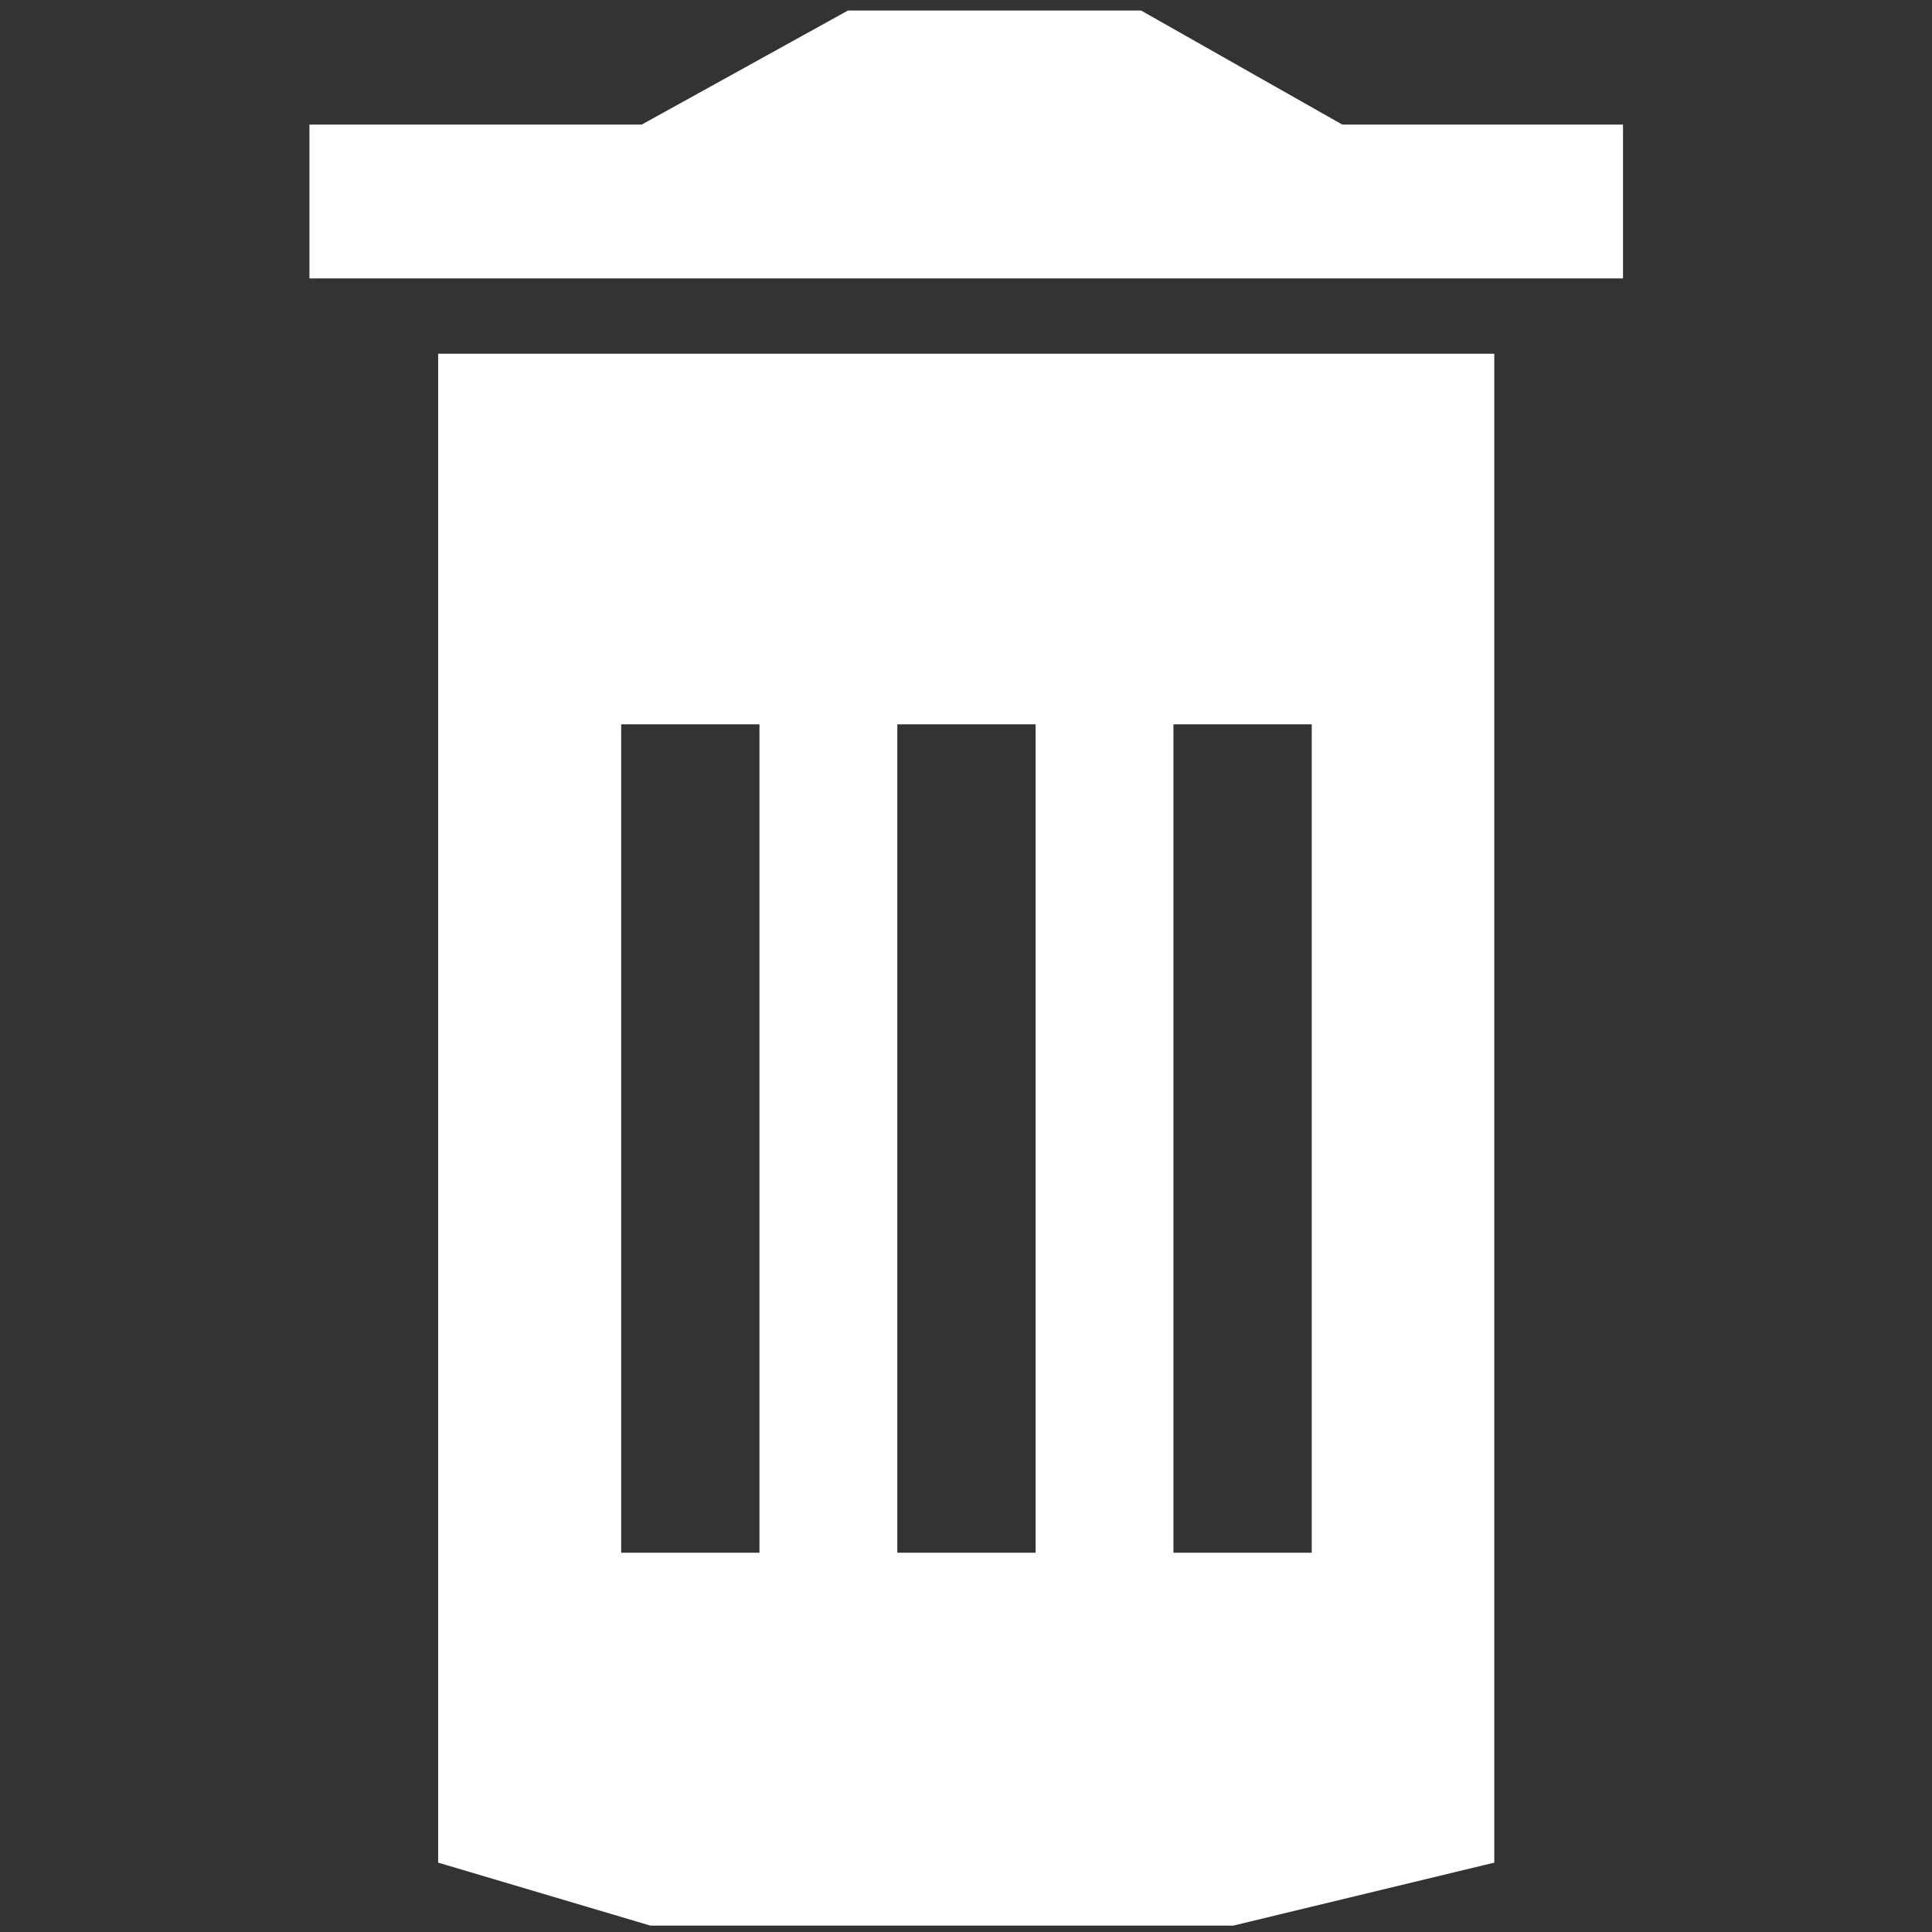 <?xml version="1.0" encoding="UTF-8" standalone="no"?>
<!-- Created with Inkscape (http://www.inkscape.org/) -->

<svg
   width="16"
   height="16"
   viewBox="0 0 4.233 4.233"
   version="1.1"
   id="svg5"
   inkscape:version="1.1.1 (3bf5ae0d25, 2021-09-20)"
   sodipodi:docname="trash.svg"
   xmlns:inkscape="http://www.inkscape.org/namespaces/inkscape"
   xmlns:sodipodi="http://sodipodi.sourceforge.net/DTD/sodipodi-0.dtd"
   xmlns="http://www.w3.org/2000/svg"
   xmlns:svg="http://www.w3.org/2000/svg">
  <rect x="0" y="0" width="4.233" height="4.233" fill="#333333" stroke="none"/>
  <sodipodi:namedview
     id="namedview7"
     pagecolor="#000000"
     bordercolor="#666666"
     borderopacity="1.0"
     inkscape:pageshadow="2"
     inkscape:pageopacity="0"
     inkscape:pagecheckerboard="0"
     inkscape:document-units="px"
     showgrid="false"
     units="px"
     fit-margin-top="6"
     fit-margin-left="6"
     fit-margin-right="6"
     fit-margin-bottom="6"
     inkscape:zoom="19.214897"
     inkscape:cx="6.8436484"
     inkscape:cy="8.8993451"
     inkscape:window-width="1920"
     inkscape:window-height="1131"
     inkscape:window-x="0"
     inkscape:window-y="32"
     inkscape:window-maximized="1"
     inkscape:current-layer="layer1"
     showguides="false"
     width="16px"
     inkscape:snap-global="false" />
  <defs
     id="defs2" />
  <g
     inkscape:label="Calque 1"
     inkscape:groupmode="layer"
     id="layer1"
     transform="translate(-55.895,-105.129)">
    <path
       id="rect697"
       style="fill:#ffffff;stroke-width:0.317"
       d="m 56.855,105.904 v 3.306 l 0.465,0.138 h 1.277 l 0.572,-0.138 v -3.306 z m 0.401,0.812 h 0.303 v 1.815 h -0.303 z m 0.605,0 h 0.303 v 1.815 h -0.303 z m 0.605,0 h 0.303 v 1.815 H 58.466 Z" />
    <path
       id="rect801"
       style="fill:#ffffff;stroke-width:0.371"
       d="m 56.573,105.402 h 0.728 l 0.452,-0.25 h 0.642 l 0.441,0.25 h 0.615 v 0.337 h -2.878 z"
       sodipodi:nodetypes="ccccccccc" />
  </g>
</svg>
